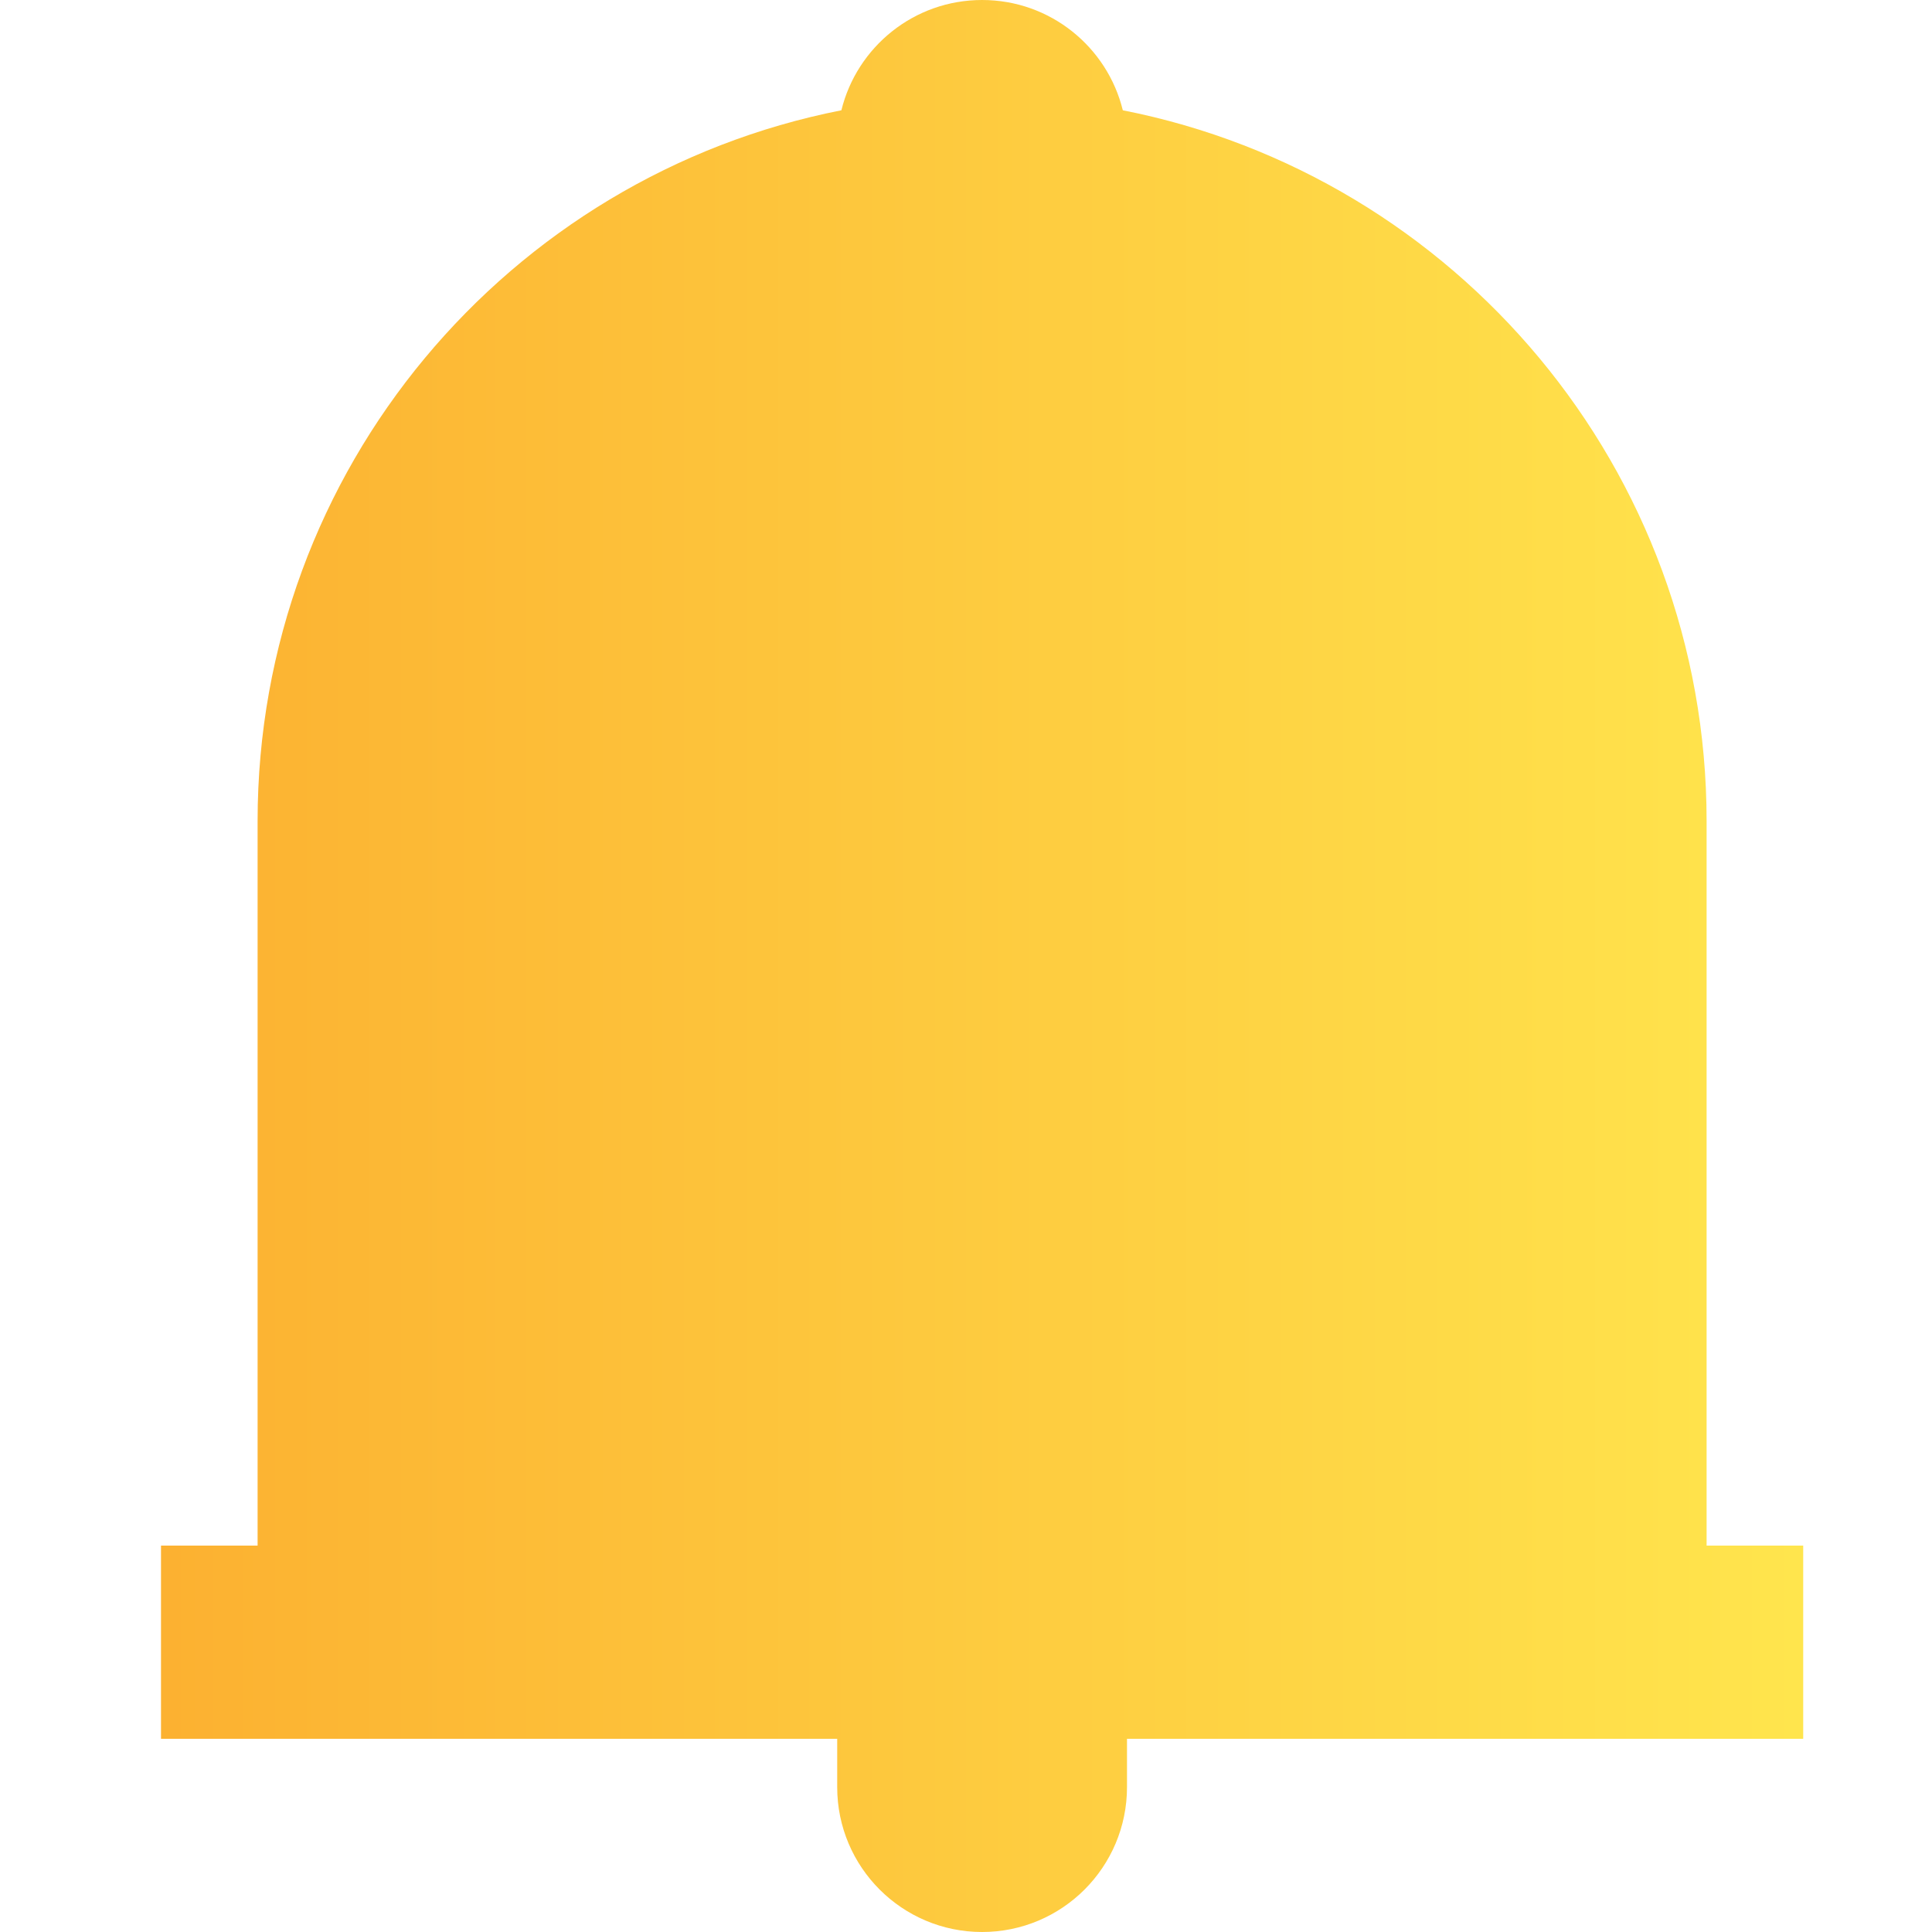 <?xml version="1.0" encoding="UTF-8"?>
<svg width="24px" height="24px" viewBox="0 0 24 24" version="1.1" xmlns="http://www.w3.org/2000/svg" xmlns:xlink="http://www.w3.org/1999/xlink">
    <defs>
        <linearGradient x1="100%" y1="50%" x2="0%" y2="50%" id="linearGradient-1">
            <stop stop-color="#FFE54D" offset="0%"></stop>
            <stop stop-color="#FCB131" offset="100%"></stop>
        </linearGradient>
    </defs>
    <g id="页面-2" stroke="none" stroke-width="1" fill="none" fill-rule="evenodd">
        <g id="save-hover备份" fill="url(#linearGradient-1)">
            <path d="M21.2,10.2 C21.2,5.828 18.082,2.183 13.948,1.37 C13.755,0.583 13.046,0 12.2,0 C11.354,0 10.645,0.583 10.452,1.37 C6.318,2.183 3.2,5.828 3.2,10.2 L3.2,19.2 L2,19.2 L2,21.6 L10.4,21.6 L10.4,22.2 C10.4,23.194 11.206,24 12.2,24 C13.194,24 14,23.194 14,22.2 L14,21.6 L22.4,21.6 L22.4,19.2 L21.2,19.2 L21.2,10.2 Z" id="路径"></path>
        </g>
    </g>
</svg>